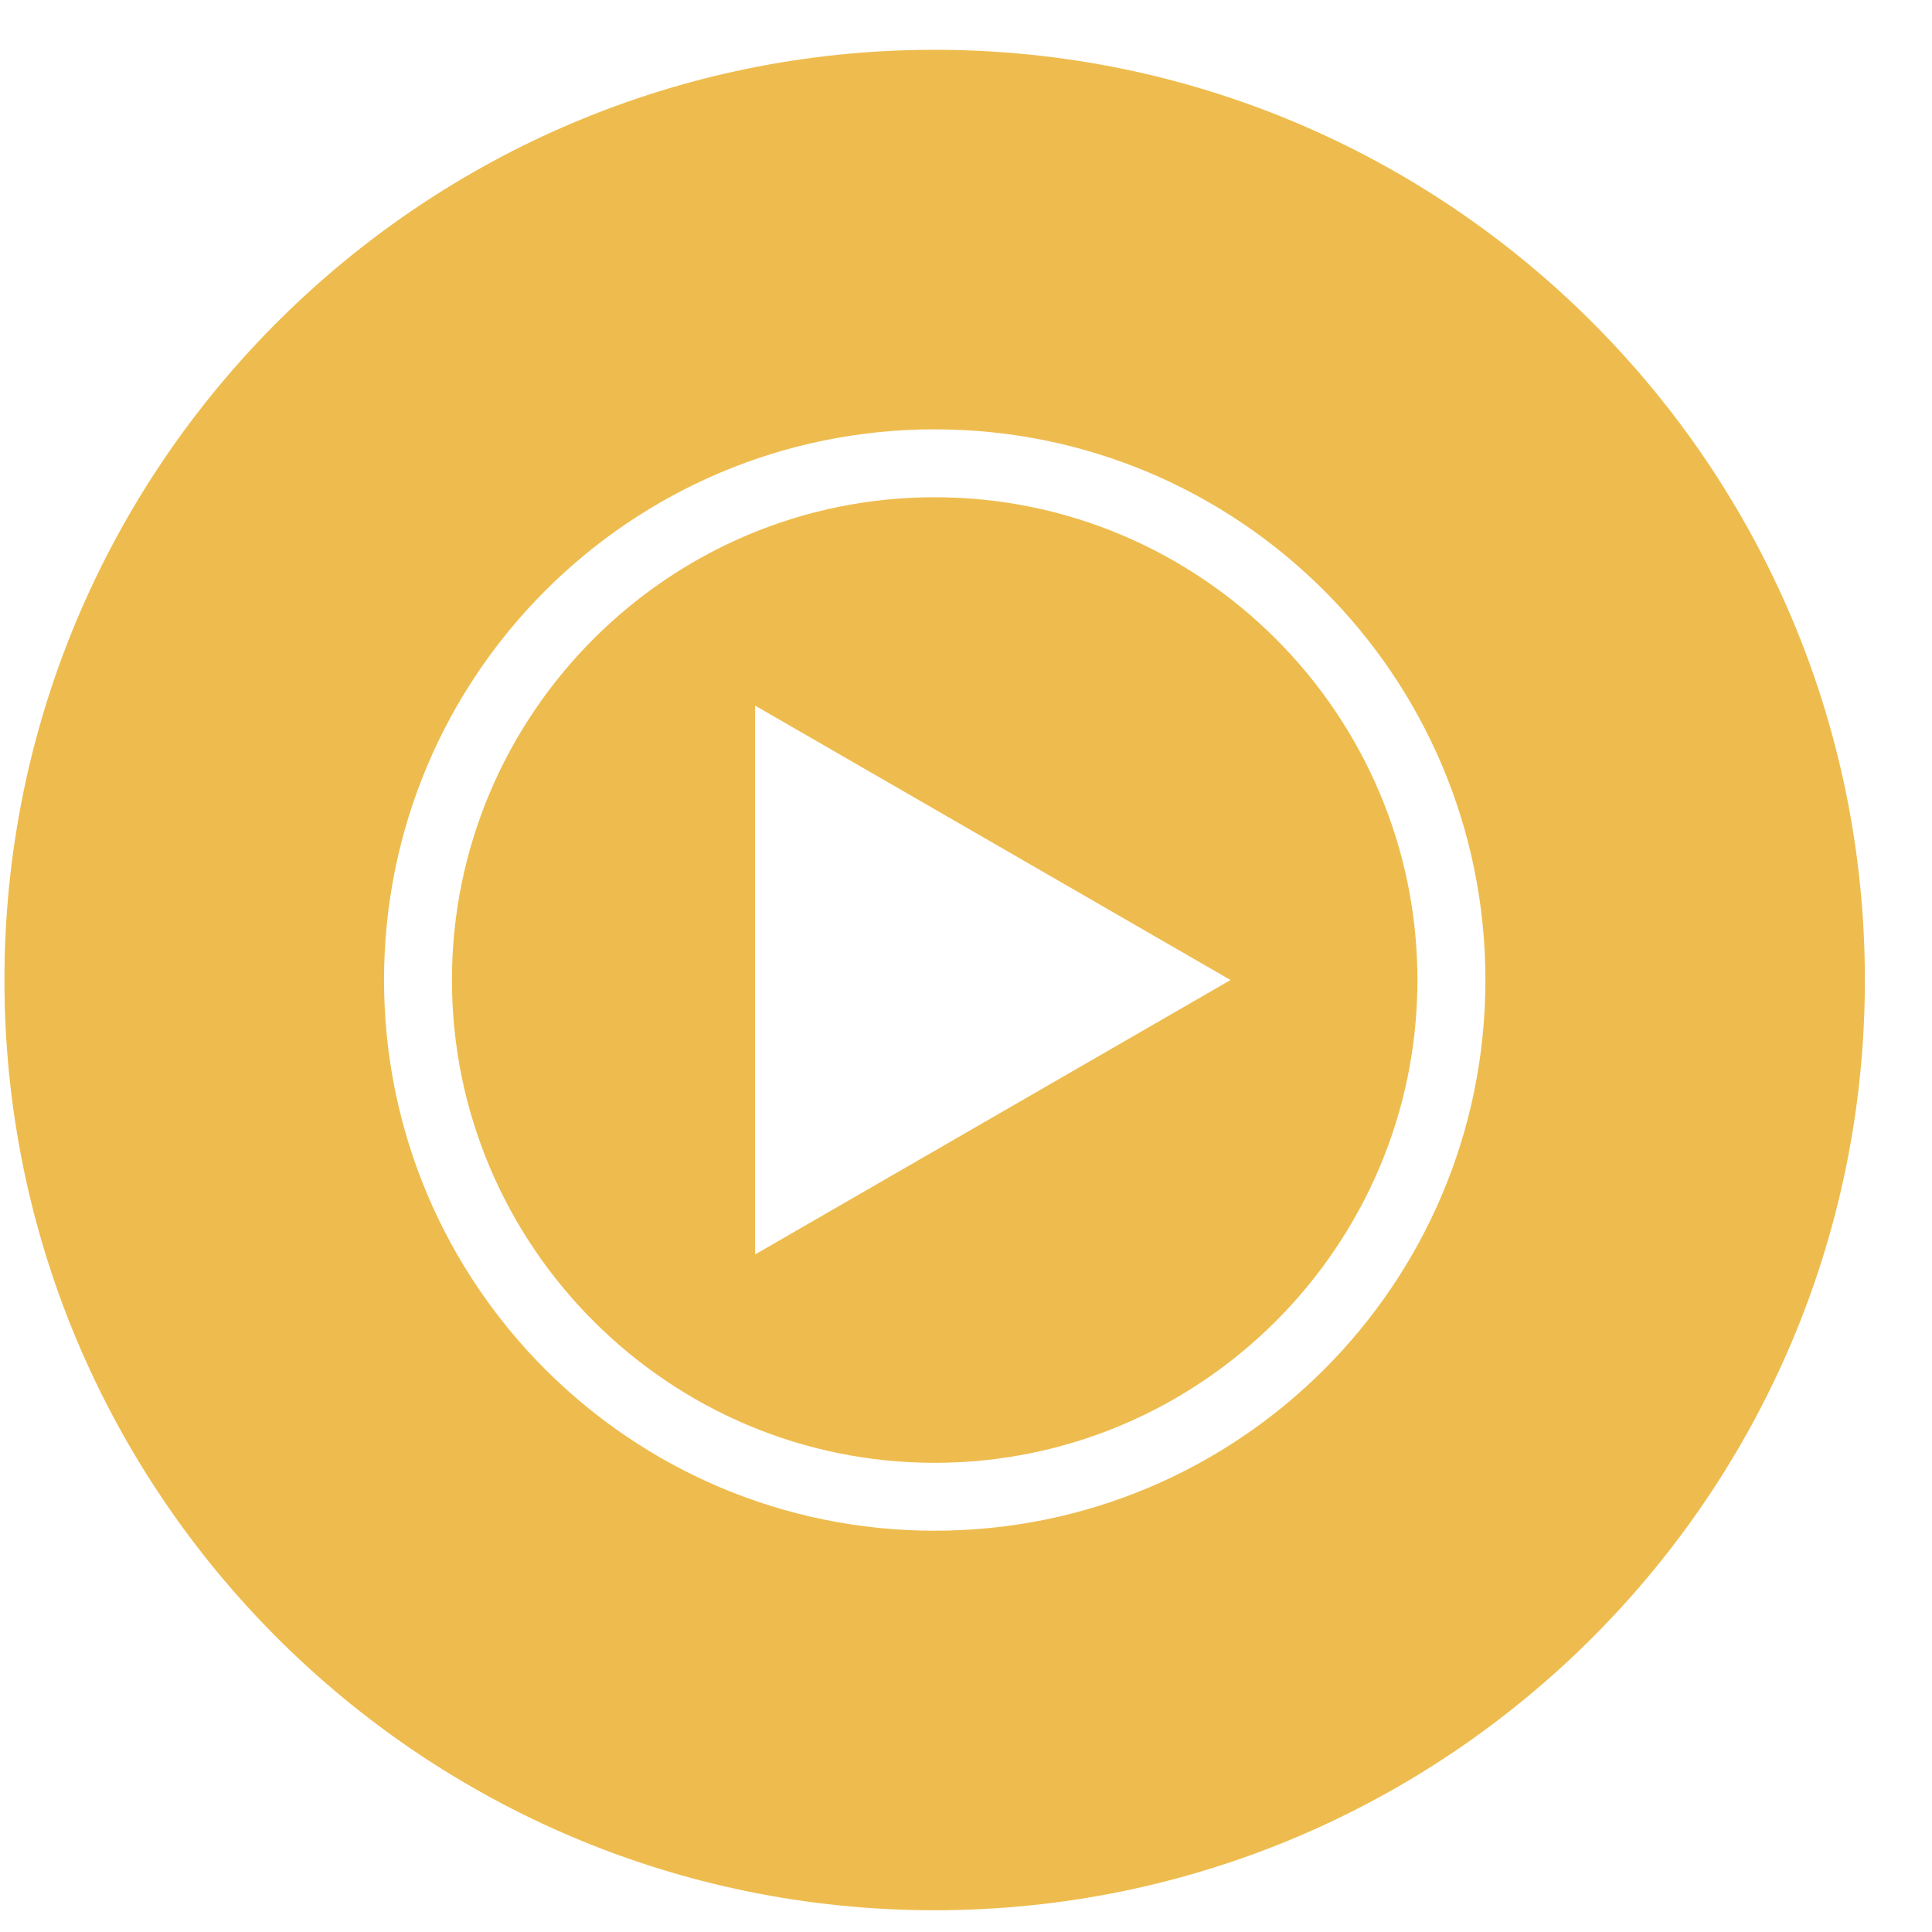 <svg width="27" height="27" viewBox="0 0 27 27" fill="none" xmlns="http://www.w3.org/2000/svg">
<g clip-path="url(#clip0_1070_225)">
<path d="M13.062 0.696C5.886 0.696 0.062 6.52 0.062 13.696C0.062 20.872 5.886 26.696 13.062 26.696C20.238 26.696 26.062 20.872 26.062 13.696C26.062 6.52 20.238 0.696 13.062 0.696ZM13.062 21.392C8.812 21.392 5.367 17.947 5.367 13.696C5.367 9.445 8.812 6 13.062 6C17.314 6 20.759 9.445 20.759 13.696C20.759 17.947 17.314 21.392 13.062 21.392ZM13.062 6.949C9.345 6.949 6.316 9.978 6.316 13.696C6.316 17.414 9.345 20.443 13.062 20.443C16.78 20.443 19.809 17.414 19.809 13.696C19.809 9.978 16.78 6.949 13.062 6.949ZM10.553 17.531V9.861L17.197 13.696L10.553 17.531Z" fill="#EEBC4E"/>
</g>
<defs>
<clipPath id="clip0_1070_225">
<rect width="26" height="26" fill="white" transform="translate(0.062 0.696)"/>
</clipPath>
</defs>
</svg>

